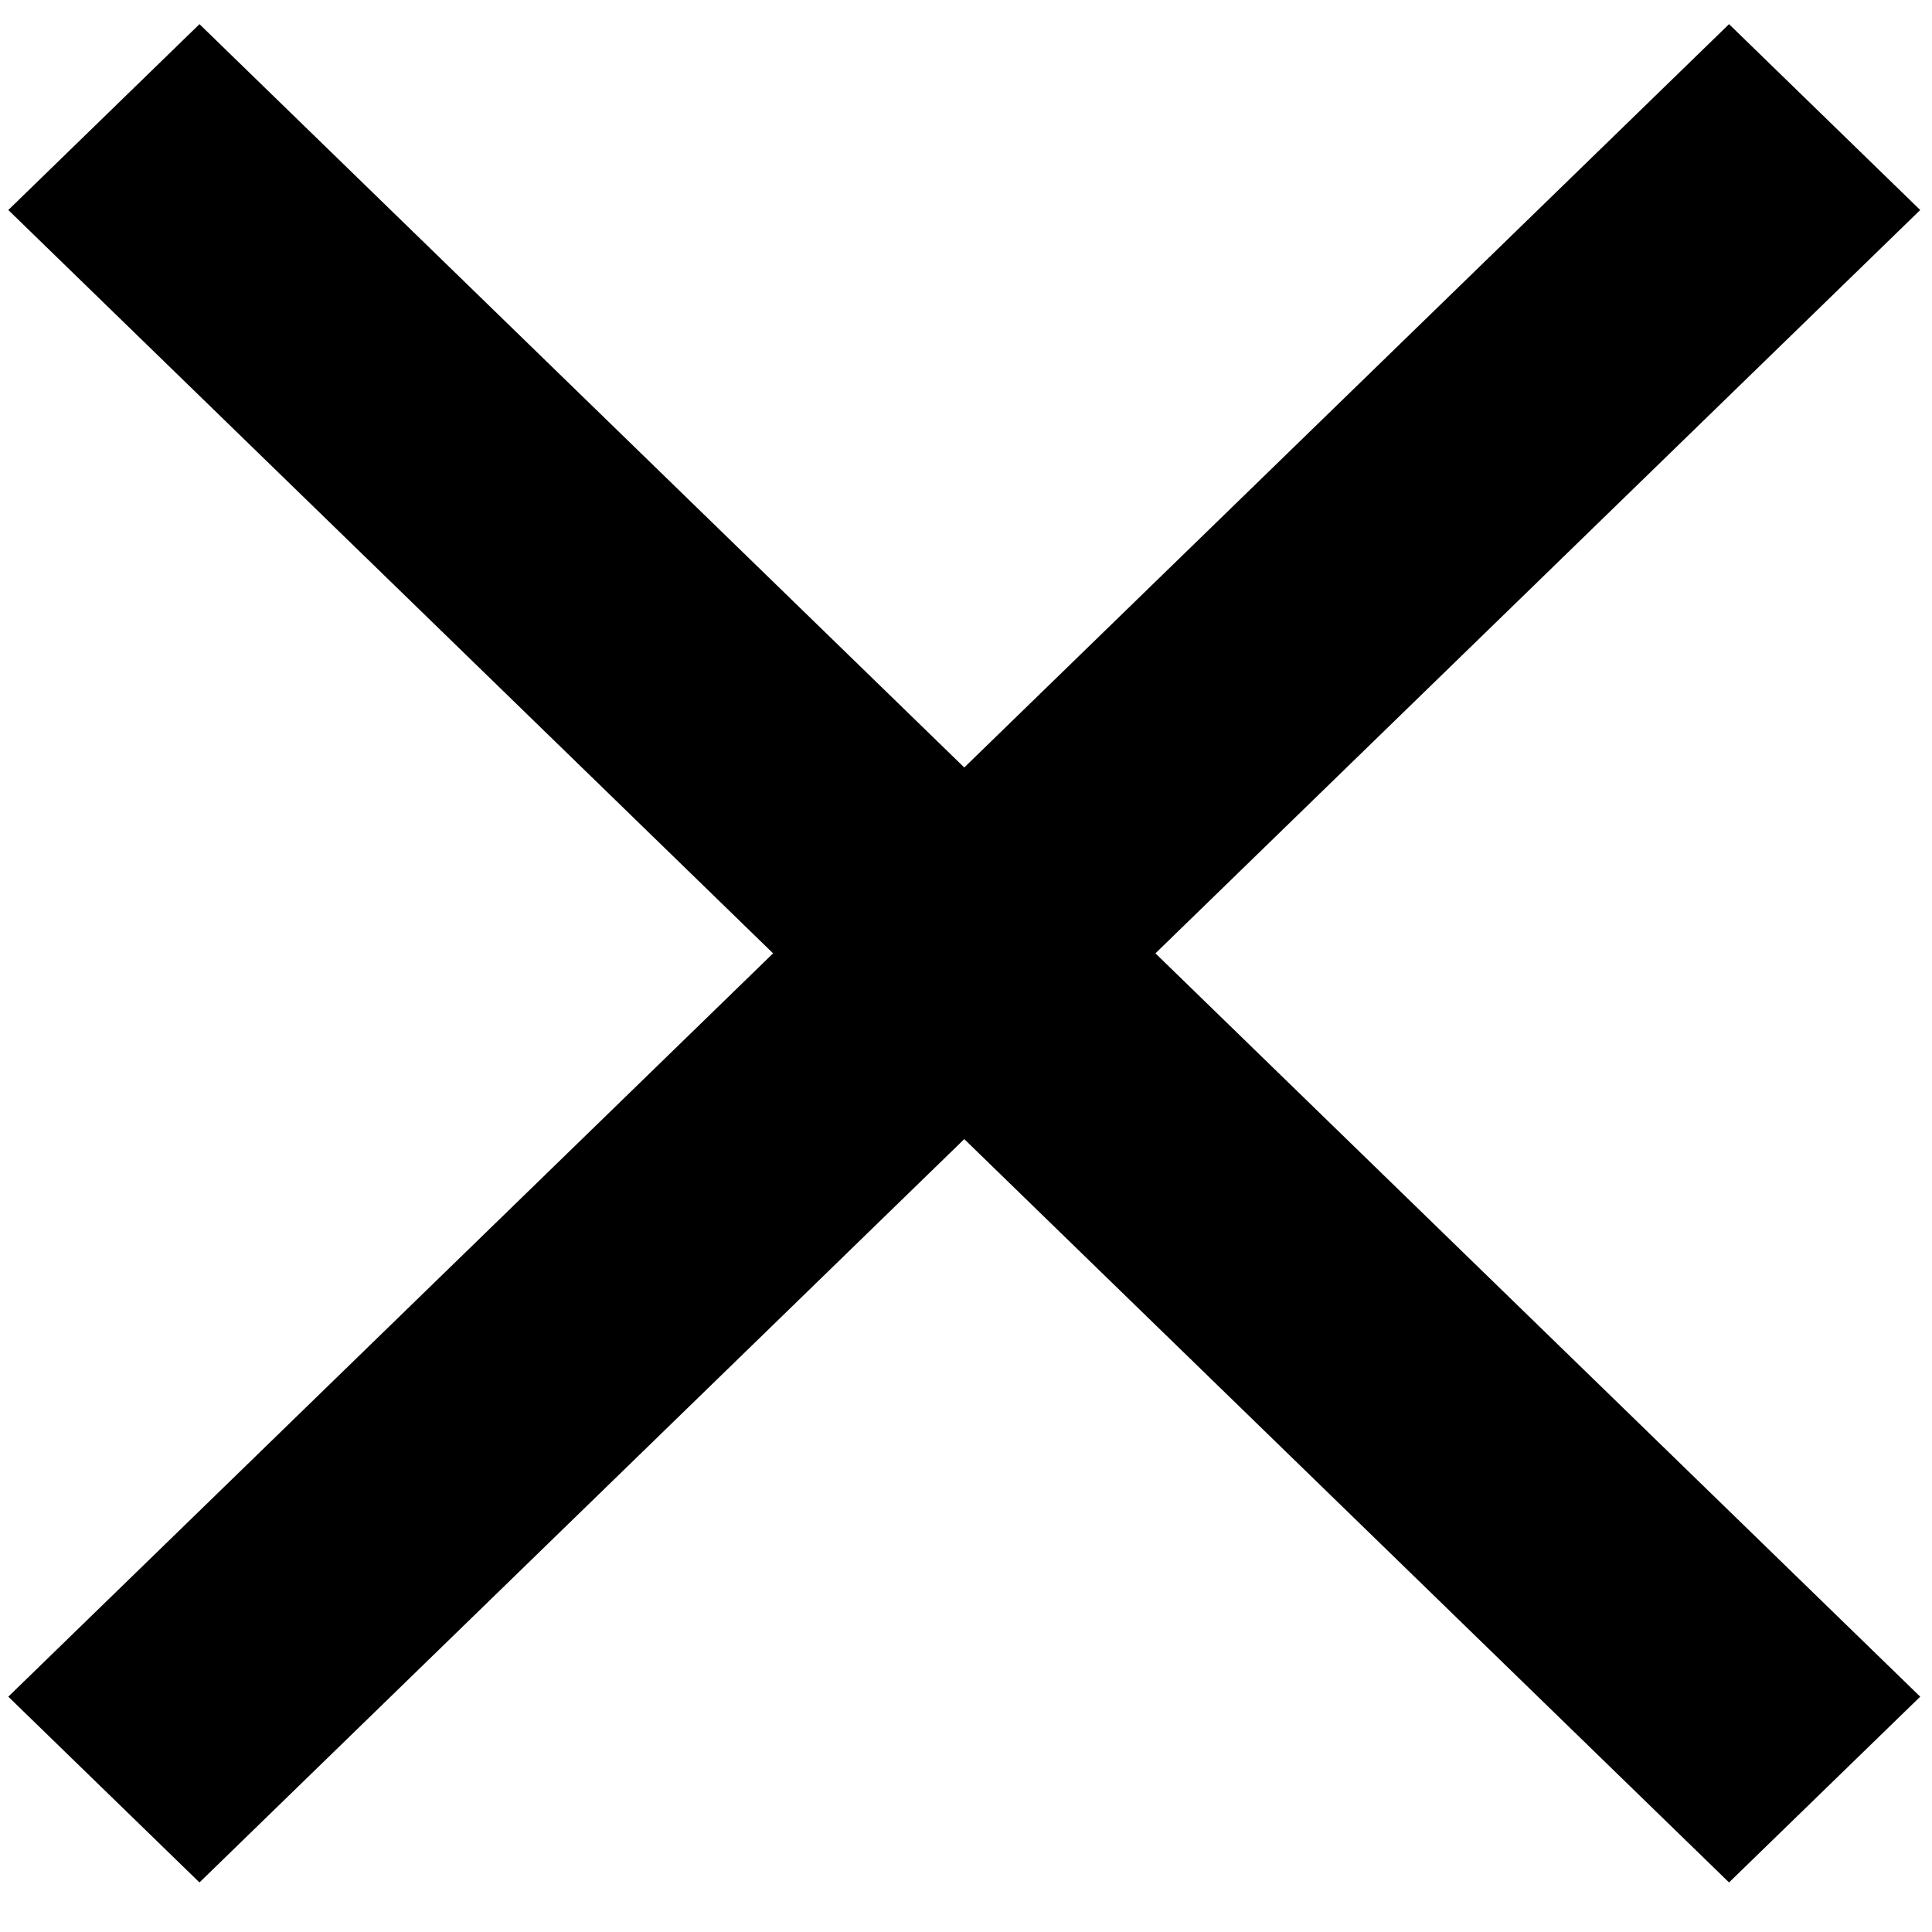 <svg xmlns="http://www.w3.org/2000/svg" viewBox="0 0 20 20">
    <path d="M2.065 19.487L0.086 17.564L8.003 9.869L0.086 2.174L2.065 0.25L9.982 7.945L17.899 0.25L19.878 2.174L11.961 9.869L19.878 17.564L17.899 19.487L9.982 11.792L2.065 19.487Z"/>
</svg>